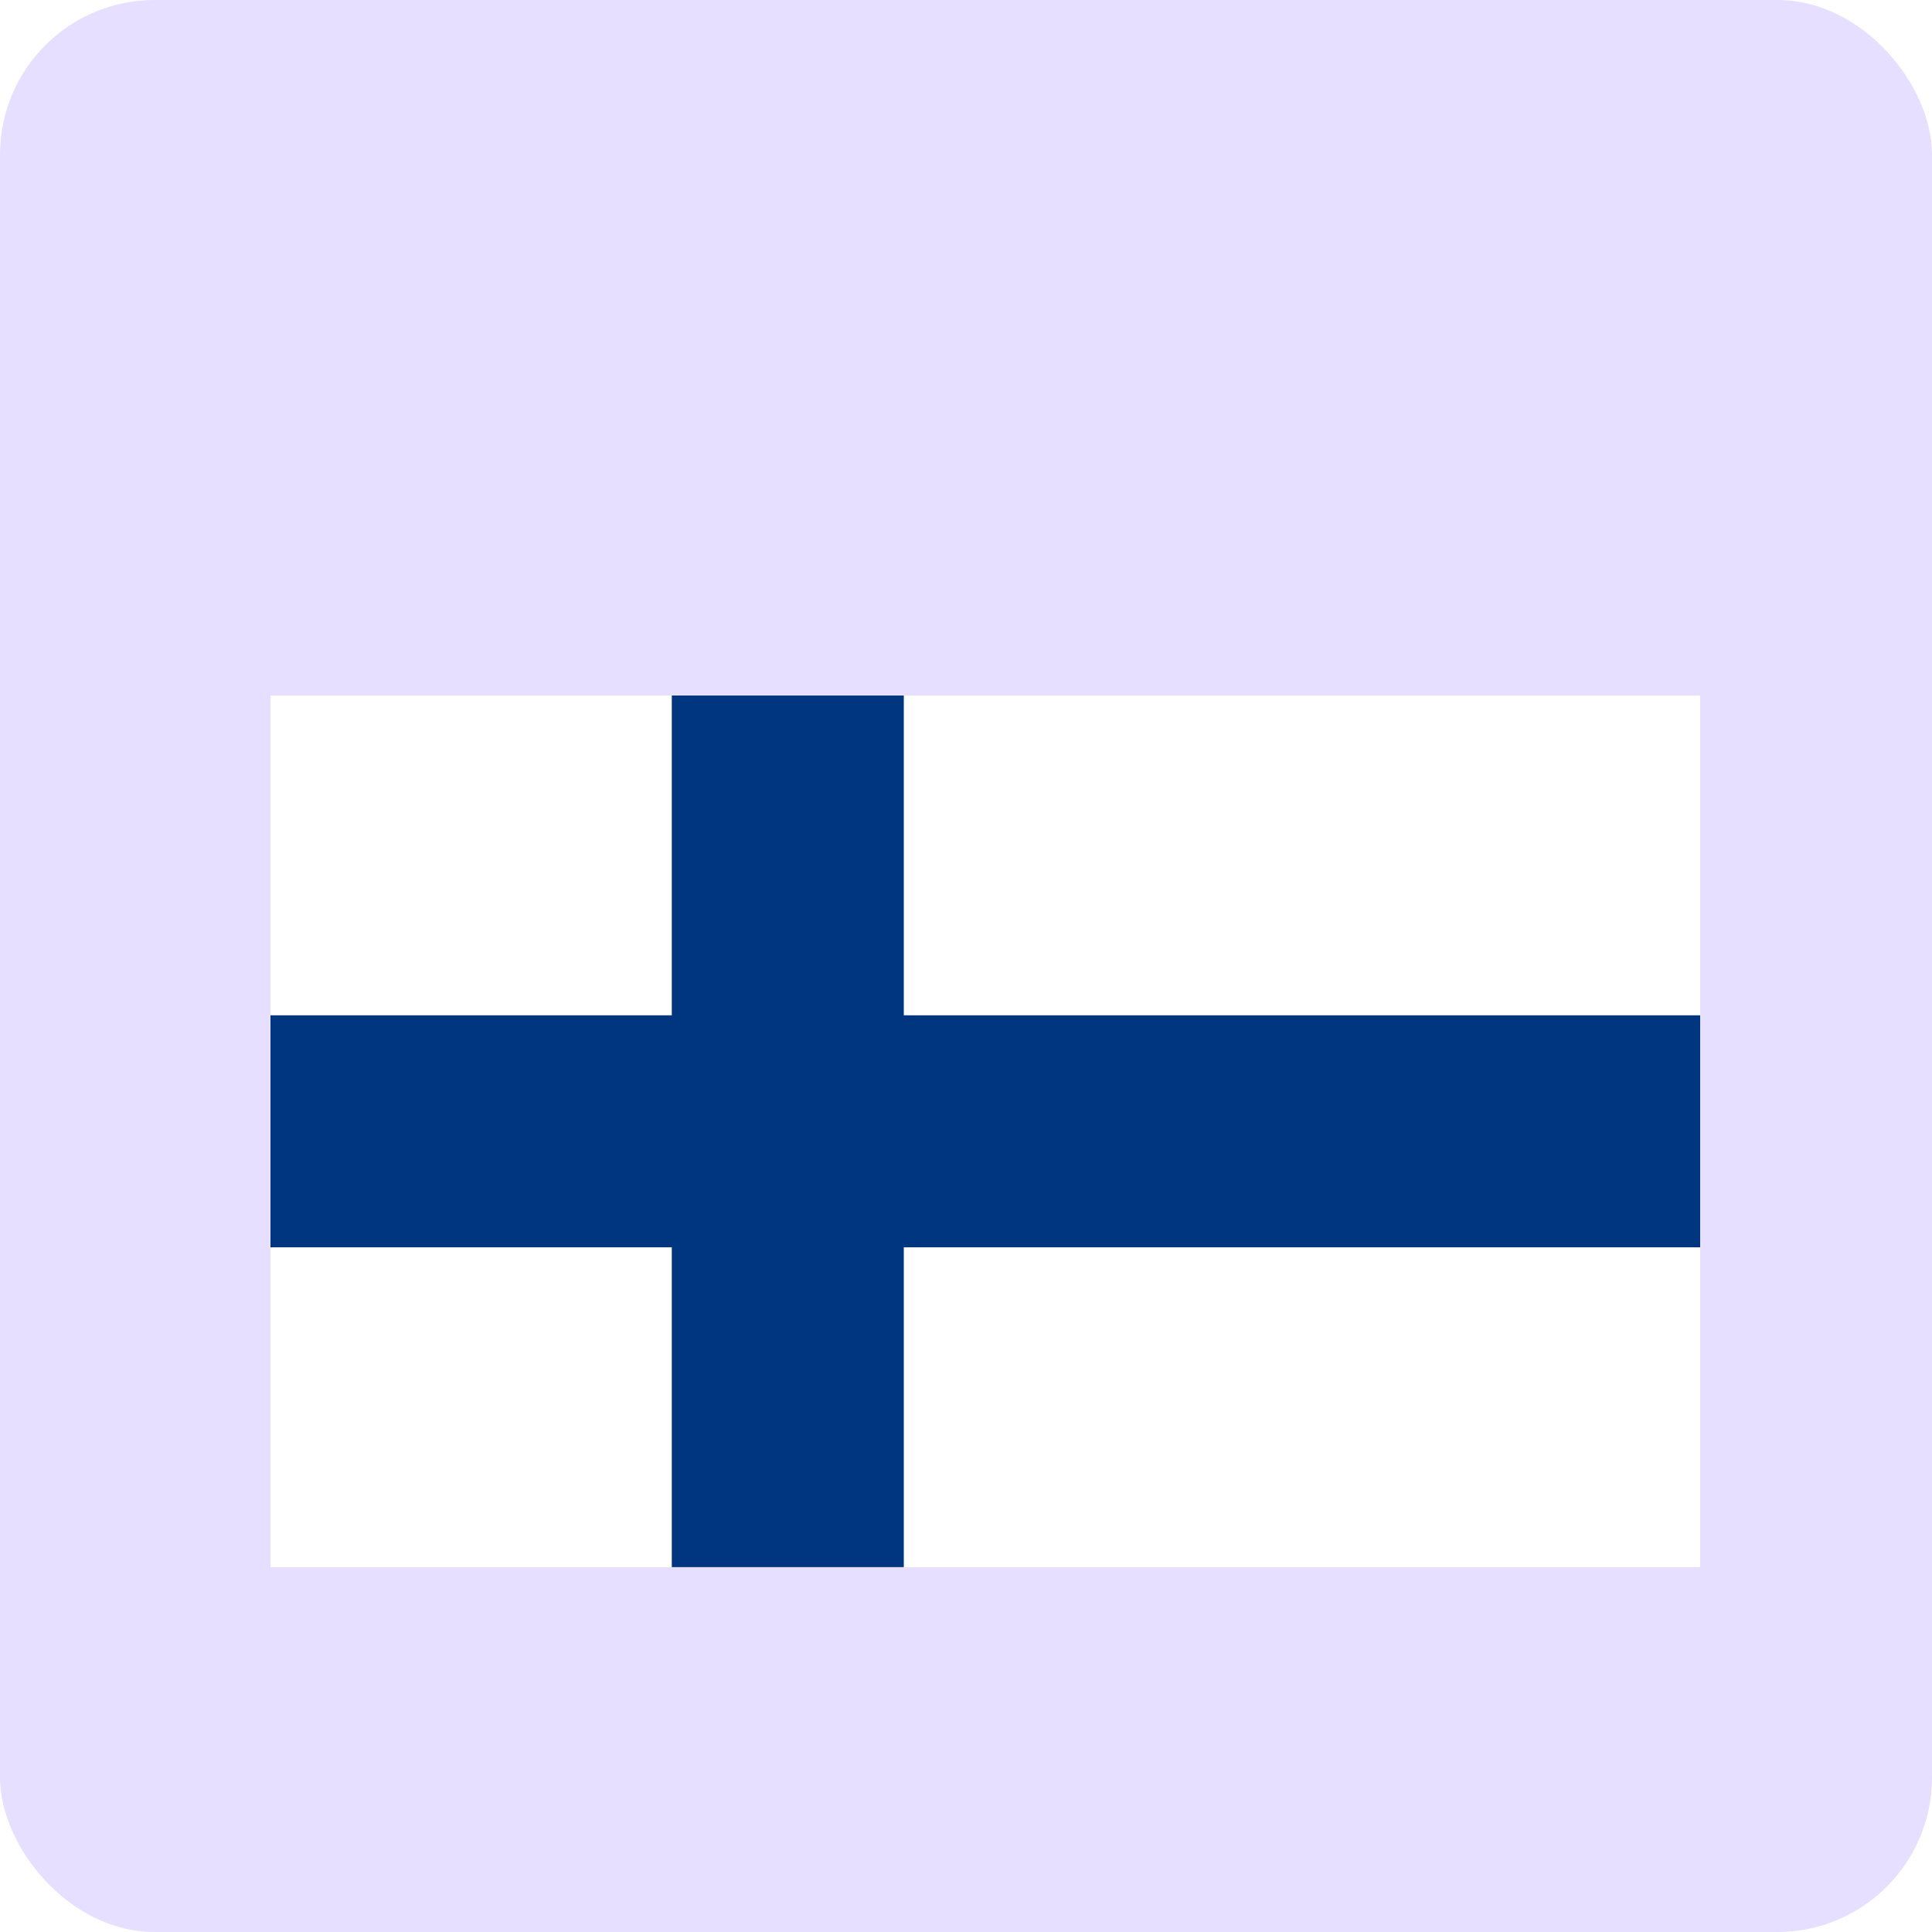 <svg xmlns="http://www.w3.org/2000/svg" xmlns:svg="http://www.w3.org/2000/svg" id="svg31" width="50" height="50" fill="none" version="1.1" viewBox="0 0 50 50"><rect id="rect2" width="50" height="50" x="0" y="0" fill="#e7dfff" rx="4"/><g id="g10" filter="url(#filter0_d_201_191)" transform="translate(-5)"><rect id="rect4" width="37" height="22.557" x="12" y="14" fill="#fff"/><rect id="rect6" width="37" height="6.004" x="12" y="22.276" fill="#003580"/><rect id="rect8" width="22.557" height="6.004" x="22.386" y="36.557" fill="#003580" transform="rotate(-90,22.386,36.557)"/></g><defs id="defs29"><filter id="filter0_d_201_191" width="61" height="46.557" x="0" y="6" color-interpolation-filters="sRGB" filterUnits="userSpaceOnUse"><feFlood id="feFlood12" flood-opacity="0" result="BackgroundImageFix"/><feColorMatrix id="feColorMatrix14" in="SourceAlpha" result="hardAlpha" type="matrix" values="0 0 0 0 0 0 0 0 0 0 0 0 0 0 0 0 0 0 127 0"/><feOffset id="feOffset16" dy="4"/><feGaussianBlur id="feGaussianBlur18" stdDeviation="6"/><feComposite id="feComposite20" in2="hardAlpha" operator="out"/><feColorMatrix id="feColorMatrix22" type="matrix" values="0 0 0 0 0 0 0 0 0 0 0 0 0 0 0 0 0 0 0.1 0"/><feBlend id="feBlend24" in2="BackgroundImageFix" mode="normal" result="effect1_dropShadow_201_191"/><feBlend id="feBlend26" in="SourceGraphic" in2="effect1_dropShadow_201_191" mode="normal" result="shape"/></filter></defs></svg>